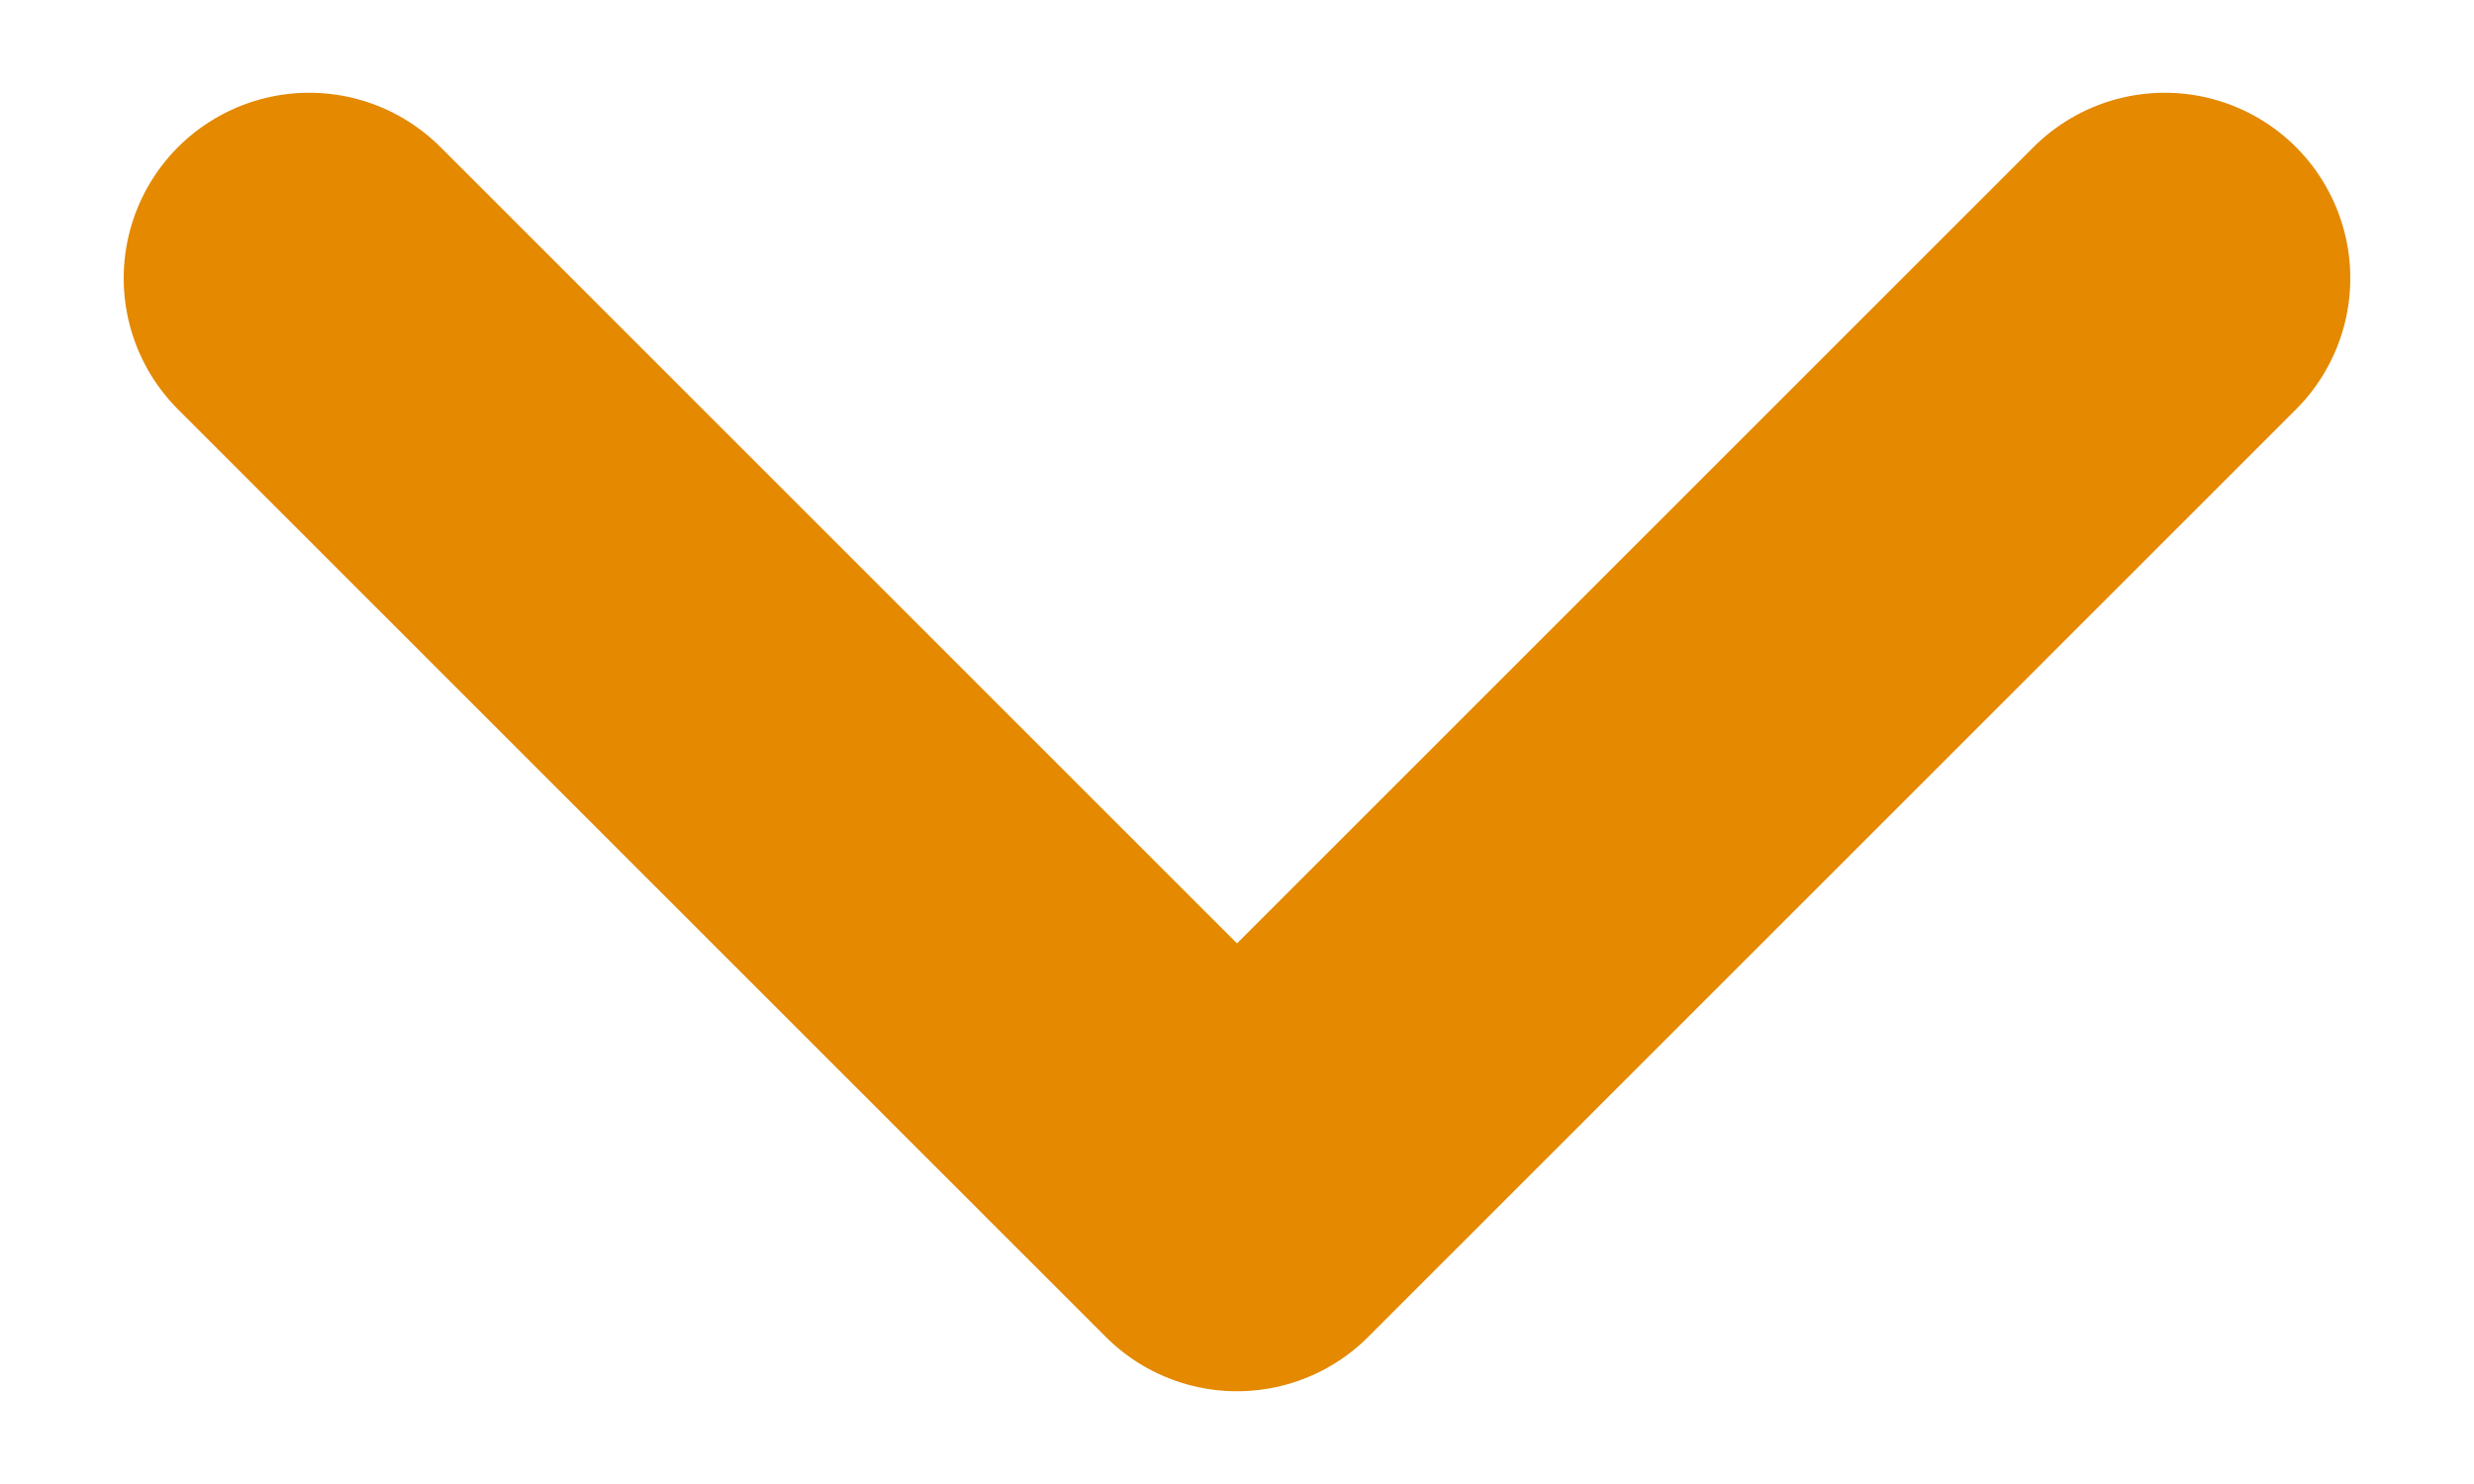 <svg width="10" height="6" viewBox="0 0 10 6" fill="none" xmlns="http://www.w3.org/2000/svg">
<path d="M8.75 1.125L5 4.875L1.25 1.125" stroke="#E48900" stroke-width="1.5" stroke-linecap="round" stroke-linejoin="round"/>
</svg>

